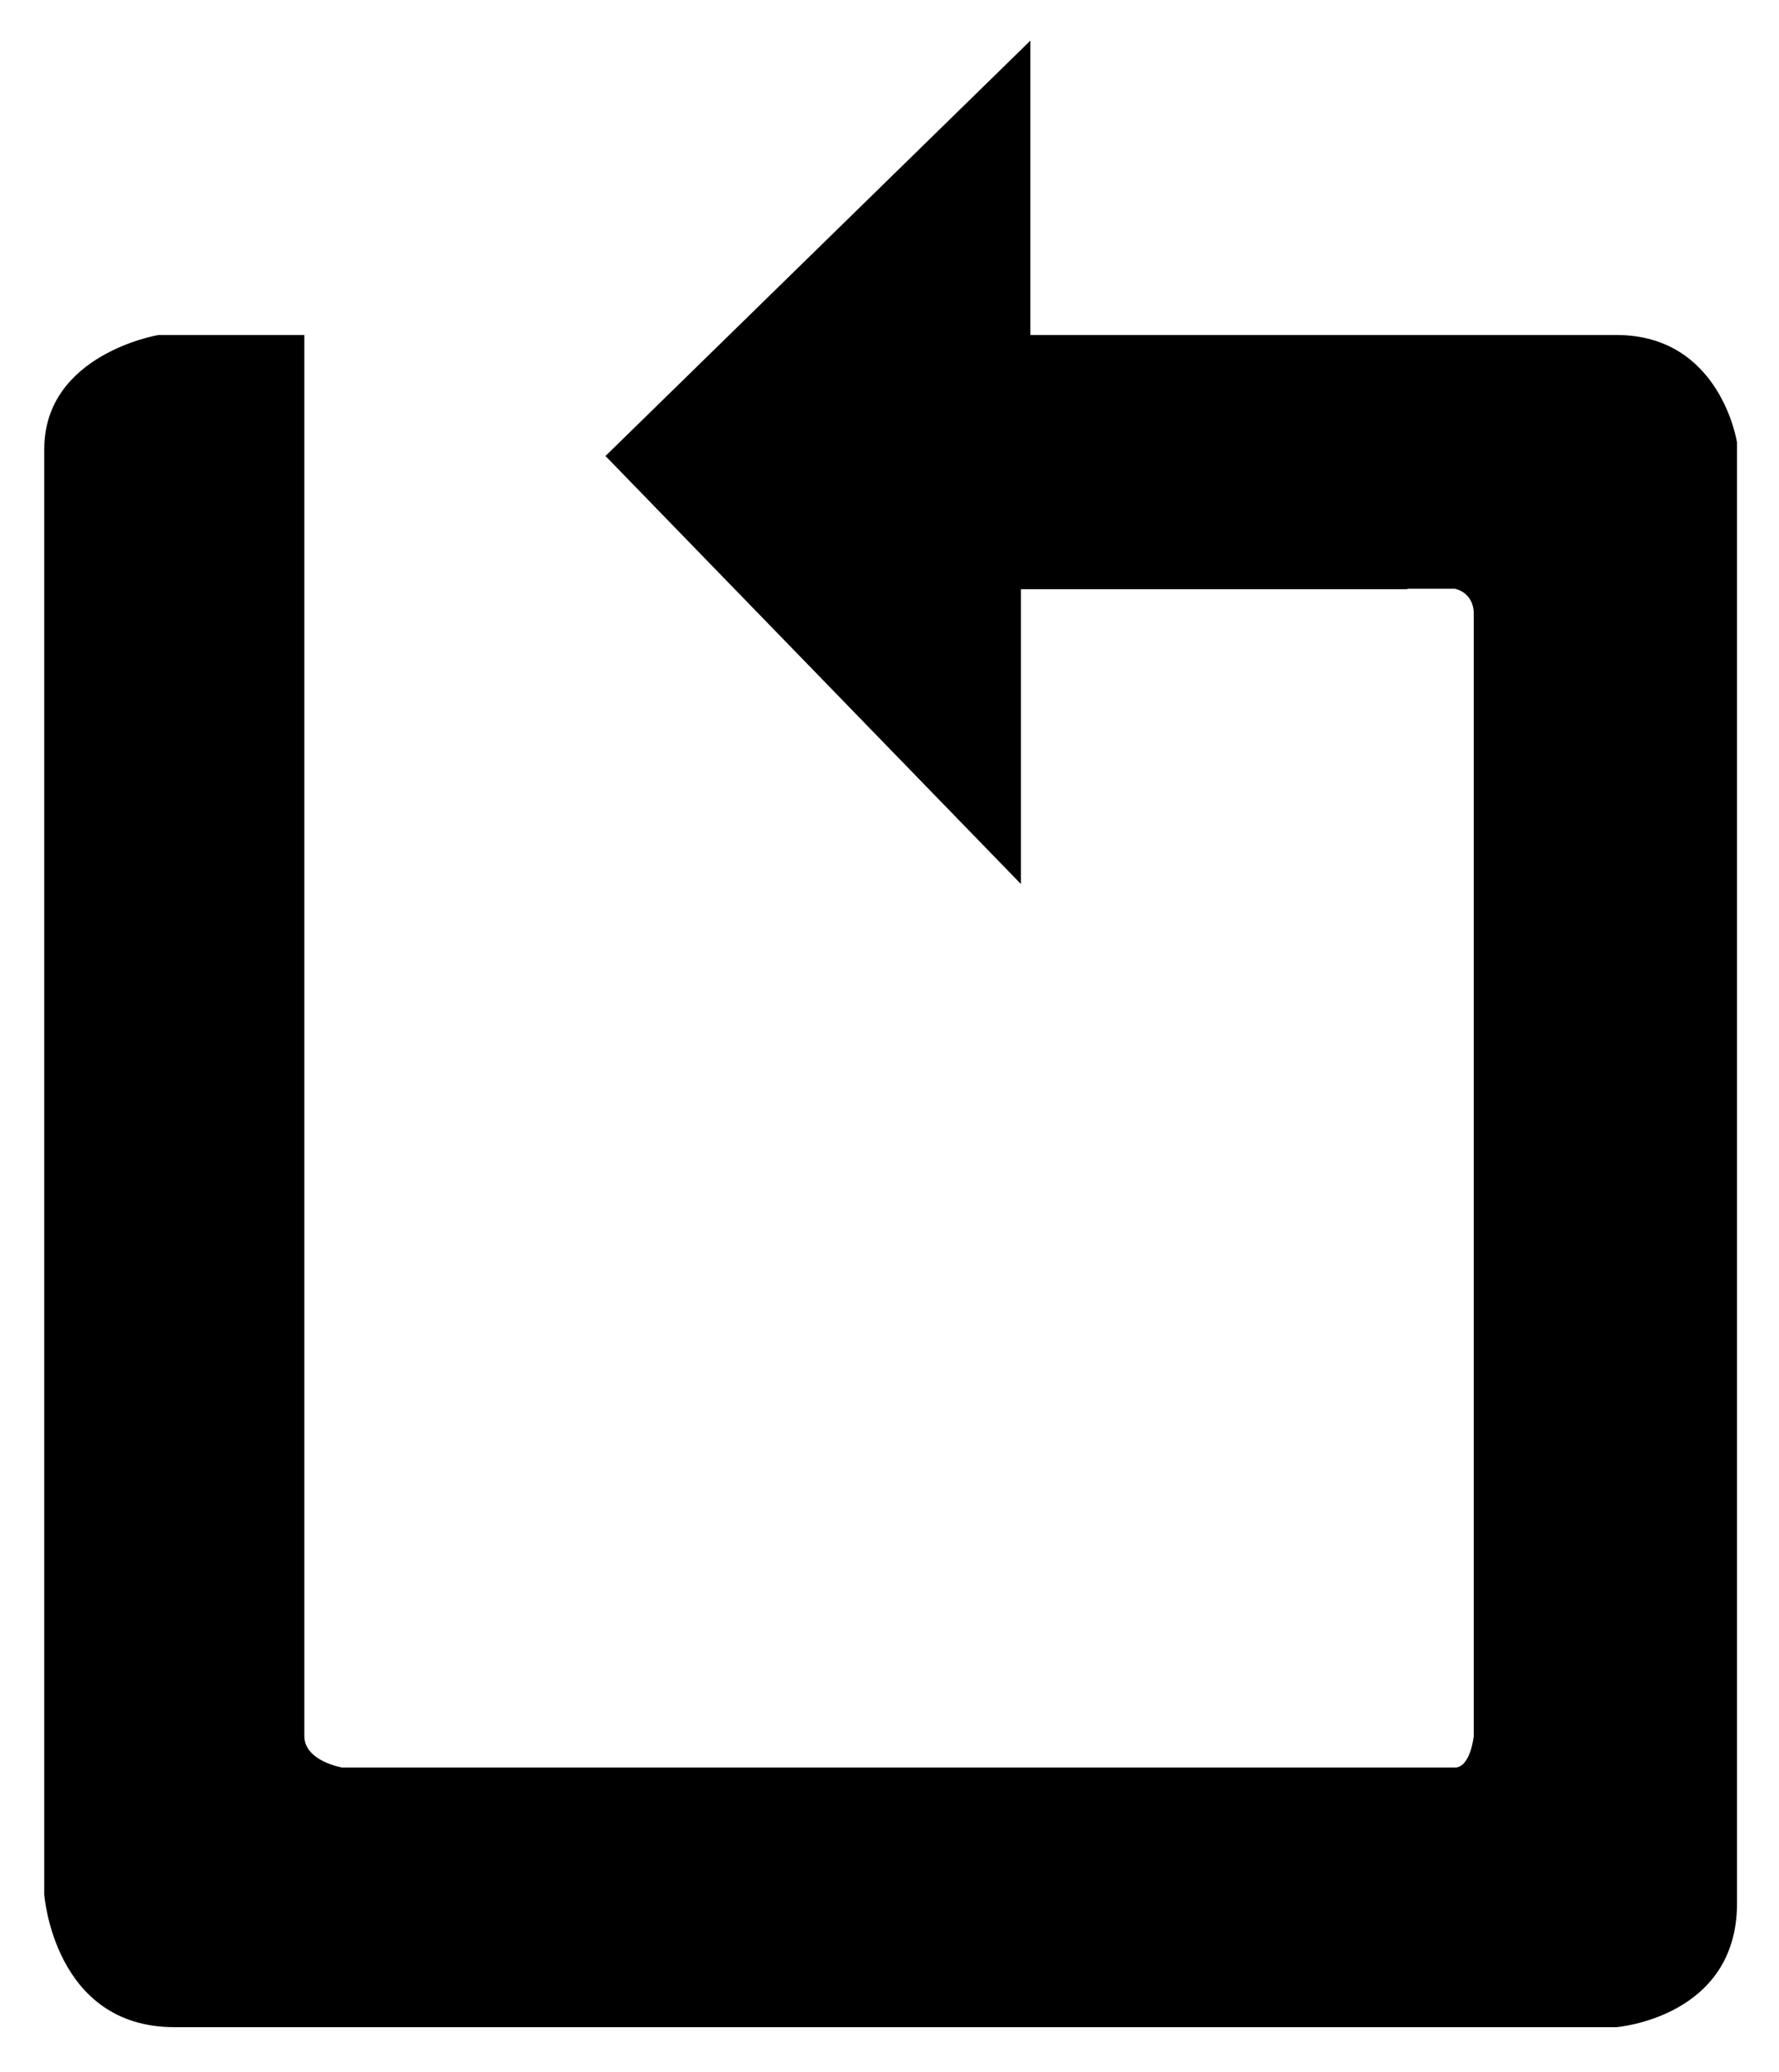 <?xml version="1.0" encoding="utf-8"?>
<!-- Generator: Adobe Illustrator 21.1.0, SVG Export Plug-In . SVG Version: 6.00 Build 0)  -->
<svg version="1.1" xmlns="http://www.w3.org/2000/svg" xmlns:xlink="http://www.w3.org/1999/xlink" x="0px" y="0px"
	 viewBox="0 0 394 459" style="enable-background:new 0 0 394 459;" xml:space="preserve">
<g id="Layer_1">
</g>
<g id="Layer_2">
	<path d="M358,74.2c-15.7,0-85.9,0-129.8,0V9l-94.1,92l92,94.8v-65.3h85.6c0,0,0-0.1,0-0.1c6.3,0,10.5,0,10.5,0s4.2,0.7,4.2,5.6
		c0,4.9,0,248.5,0,248.5s-0.7,7-4.2,7s-246.4,0-246.4,0s-8.4-1.4-8.4-7c0-5.6,0-310.3,0-310.3H35.1c0,0-25.3,4.2-25.3,25.3
		c0,21.1,0,320.1,0,320.1S11.9,449,38.6,449c26.7,0,319.4,0,319.4,0s26.7-2.1,26.7-27.4c0-25.3,0-323.6,0-323.6S381.1,74.2,358,74.2
		z"/>
</g>
</svg>
